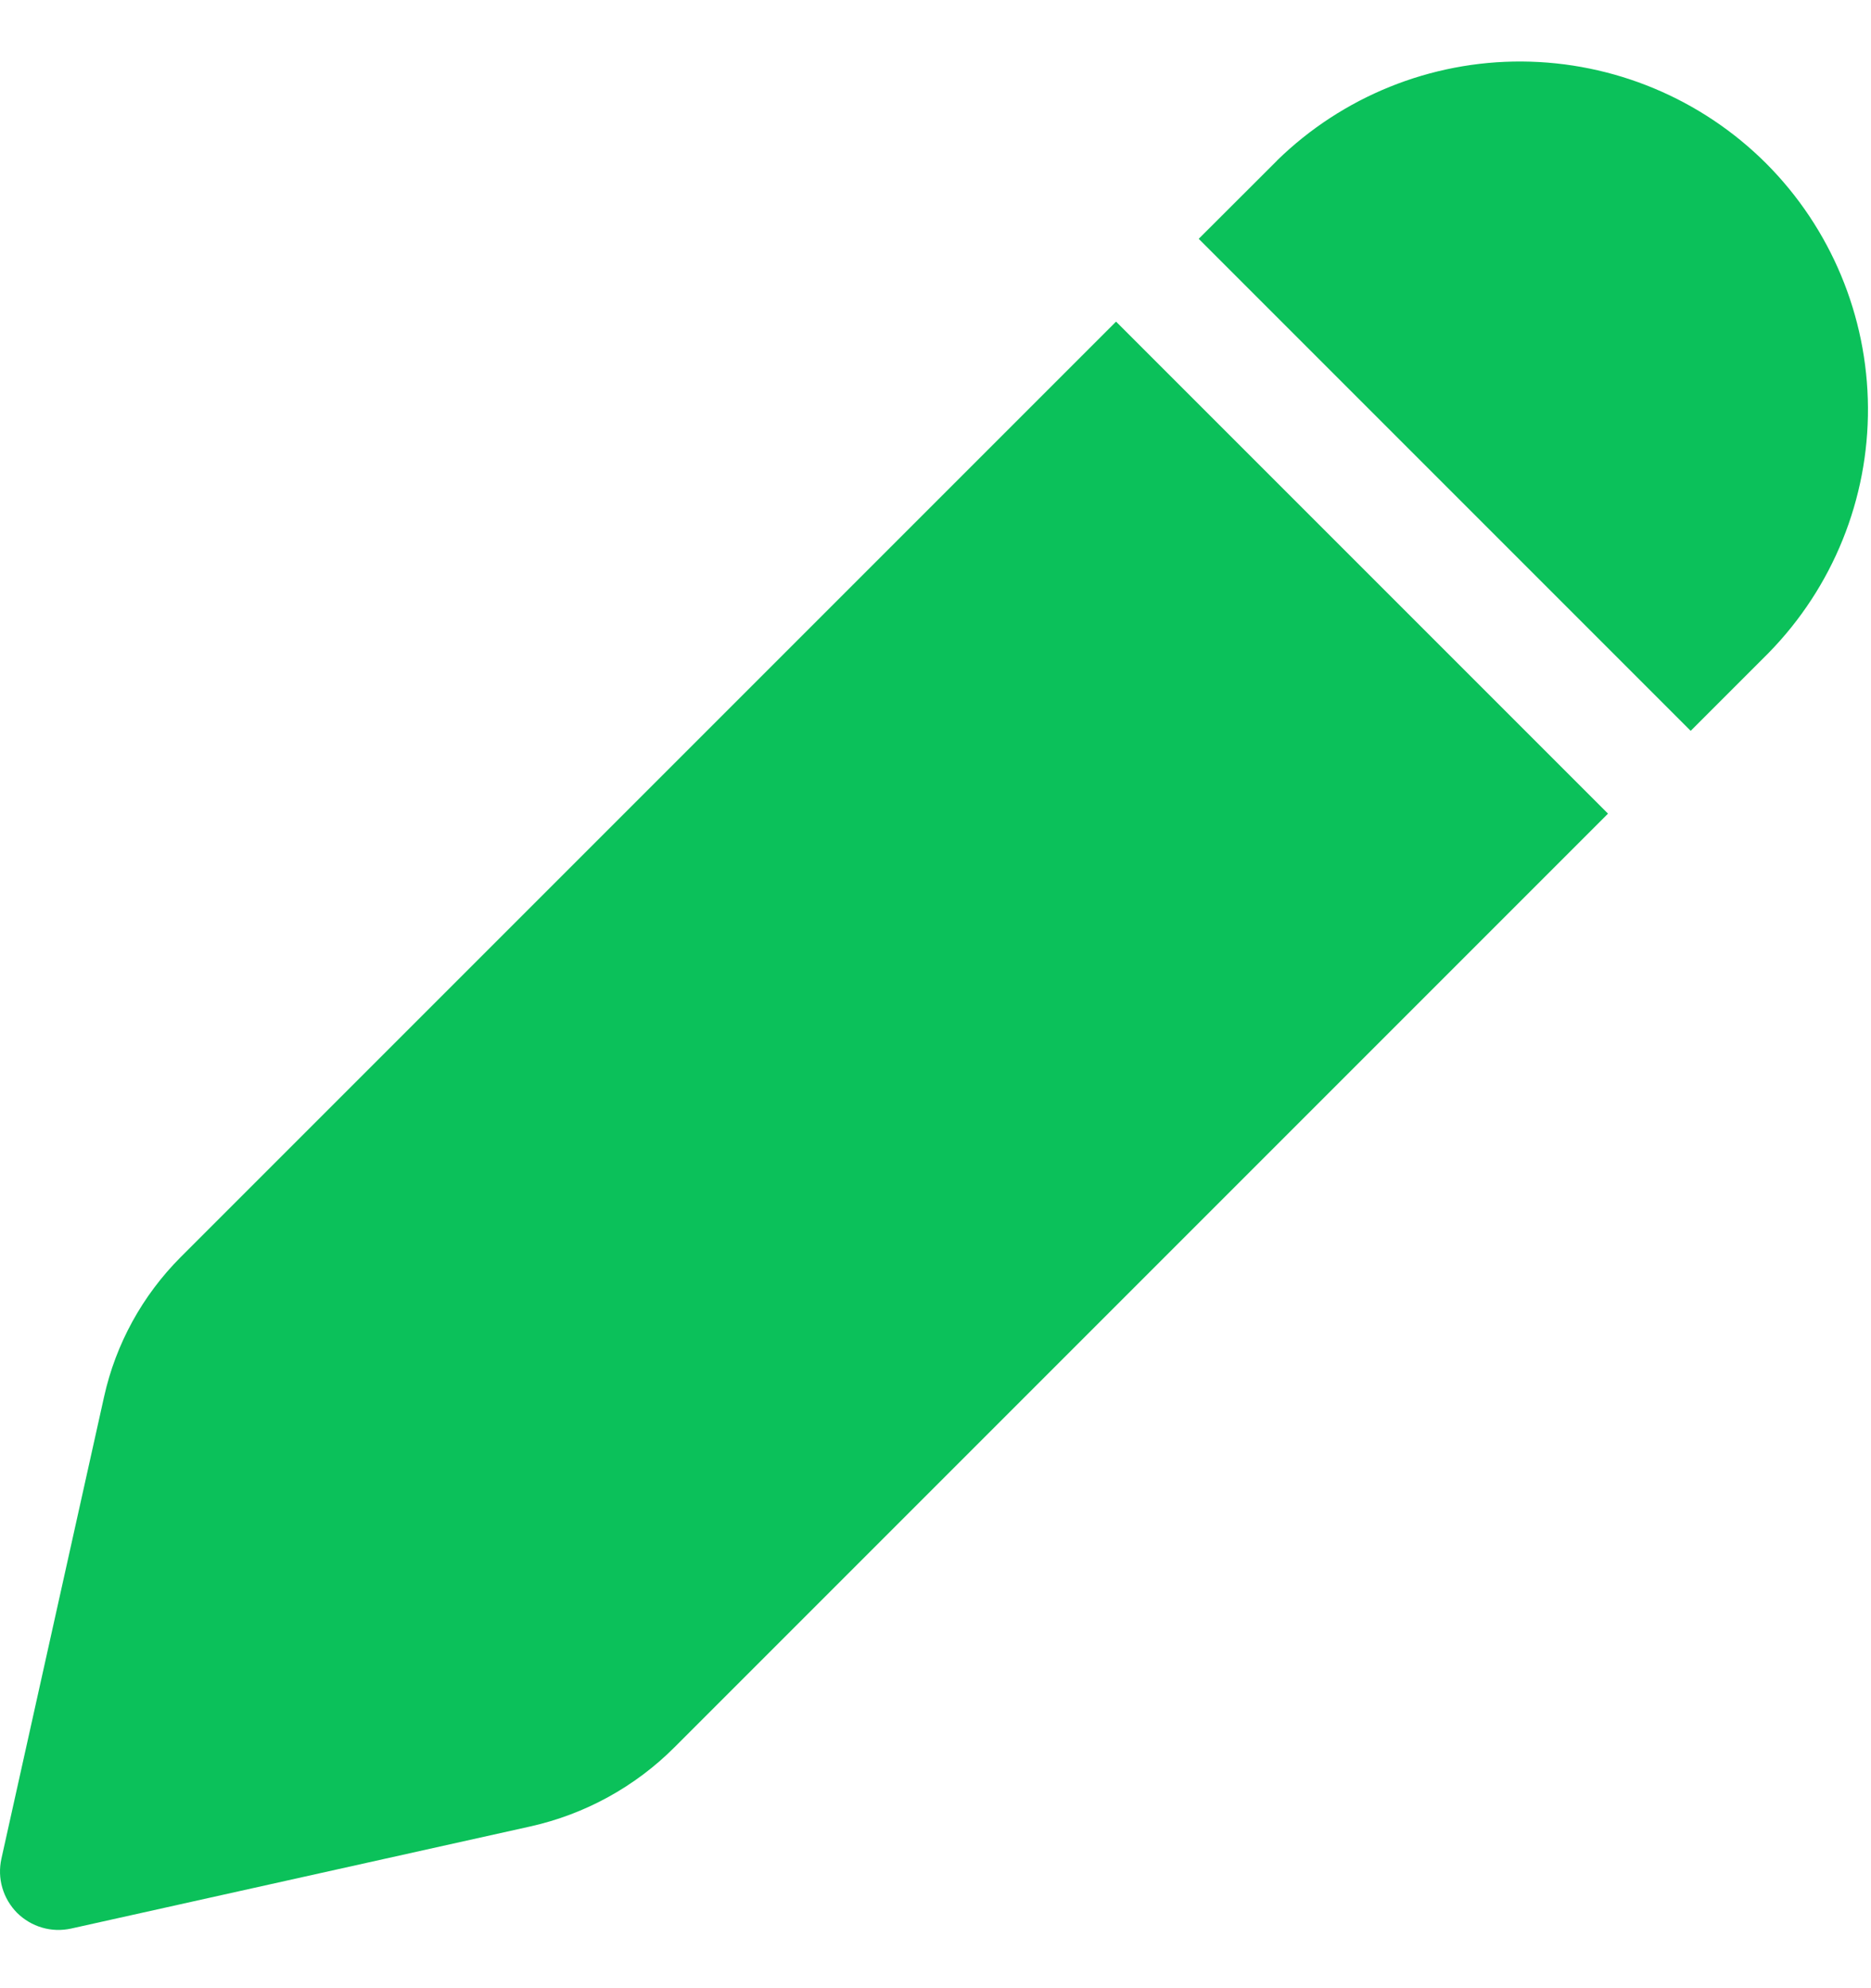 <svg width="16" height="17" viewBox="0 0 16 17" fill="none" xmlns="http://www.w3.org/2000/svg">
    <path d="M10.92 1.373C11.48 0.826 12.233 0.521 13.016 0.526C13.799 0.531 14.549 0.844 15.103 1.397C15.656 1.951 15.969 2.701 15.974 3.484C15.979 4.267 15.674 5.02 15.127 5.58L14.458 6.249L10.251 2.042L10.921 1.373H10.92ZM9.544 2.75L1.545 10.749C1.218 11.077 0.99 11.491 0.89 11.943L0.012 15.893C-0.006 15.975 -0.004 16.061 0.02 16.142C0.043 16.222 0.087 16.296 0.146 16.356C0.206 16.415 0.28 16.459 0.36 16.482C0.441 16.506 0.527 16.508 0.609 16.49L4.535 15.617C5.002 15.513 5.431 15.278 5.769 14.939L13.751 6.957L9.544 2.75Z" fill="#0BC15A"/>
</svg>
